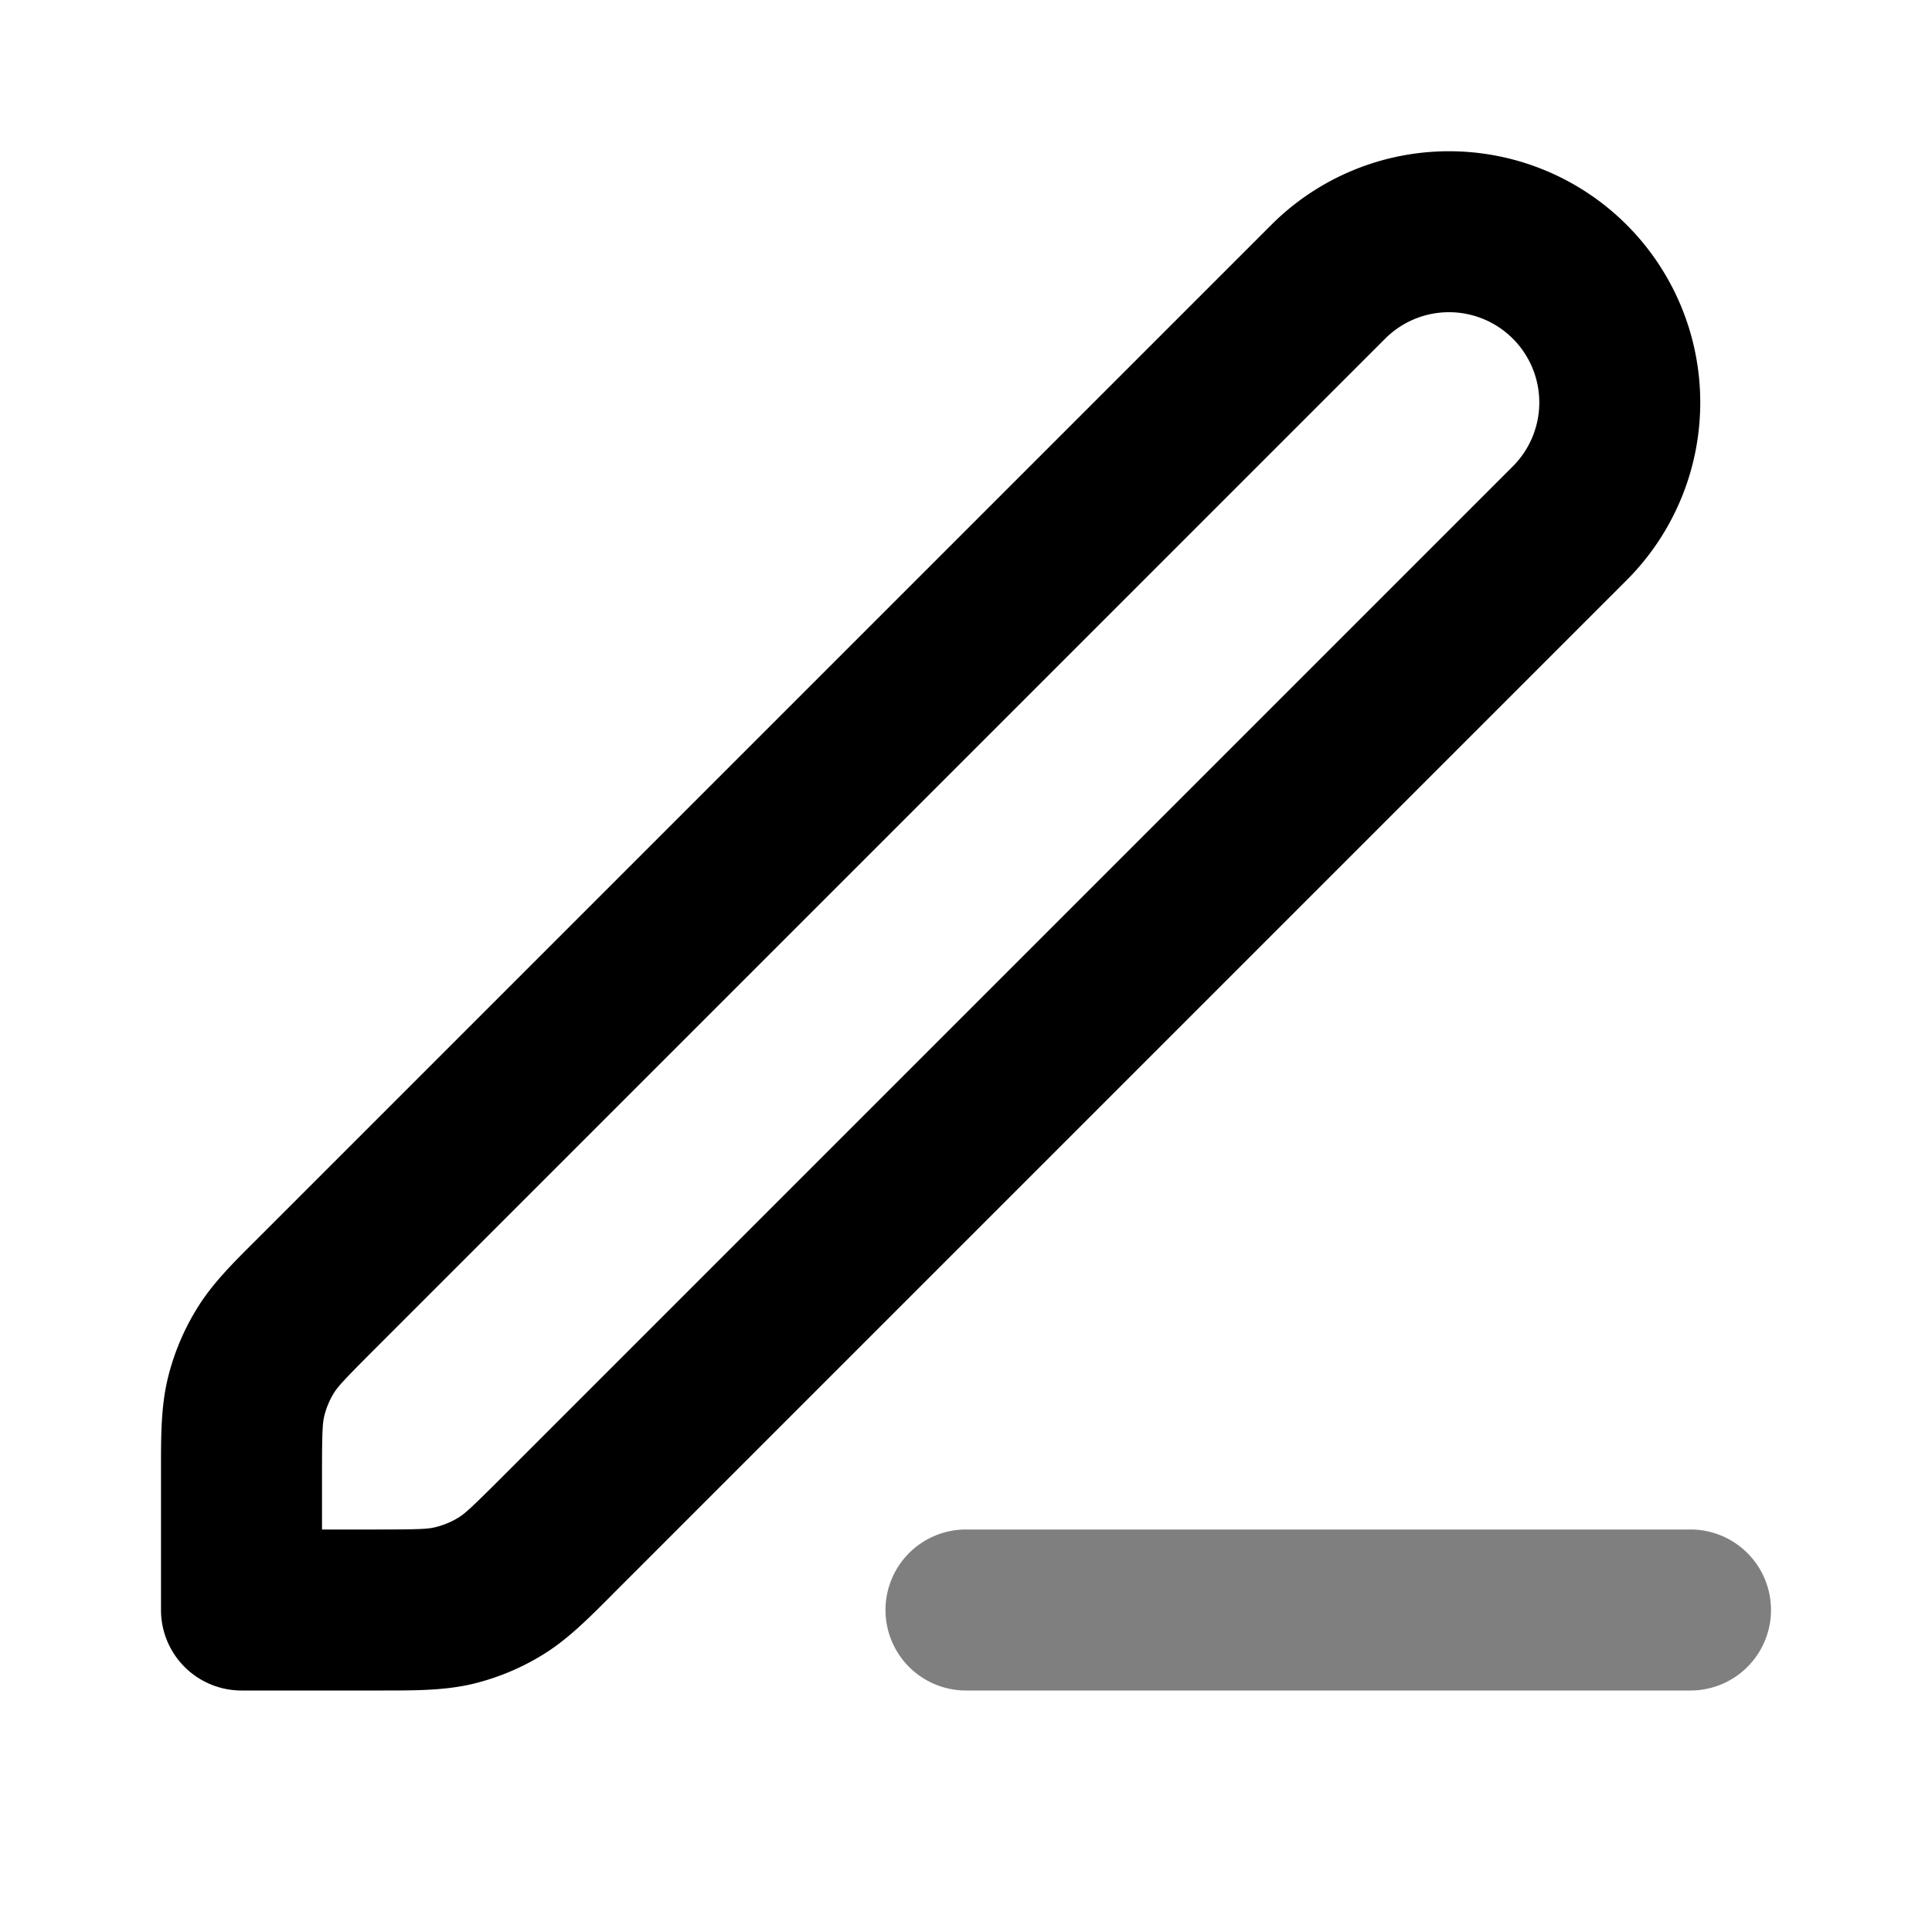 <svg xmlns="http://www.w3.org/2000/svg" width="24" height="24" viewBox="0 0 24 24">
  <path fill-rule="evenodd" d="M11 20a1 1 0 0 1 1-1h9a1 1 0 1 1 0 2h-9a1 1 0 0 1-1-1Z" clip-rule="evenodd" opacity=".5"/>
  <path fill-rule="evenodd" d="M15.793 2.793a3.121 3.121 0 1 1 4.414 4.414L7.644 19.77l-.058.059c-.288.288-.541.542-.847.729a3 3 0 0 1-.867.36C5.524 21 5.165 21 4.758 21H3a1 1 0 0 1-1-1v-1.758c0-.407 0-.765.083-1.114a3 3 0 0 1 .36-.867c.186-.306.44-.56.728-.846l.06-.06L15.792 2.794Zm3 1.414a1.121 1.121 0 0 0-1.586 0L4.644 16.77c-.38.38-.45.459-.497.536a1 1 0 0 0-.12.289c-.02.088-.027.194-.027.73V19h.675c.536 0 .642-.006.73-.028a.998.998 0 0 0 .29-.12c.077-.047.156-.117.535-.496L18.793 5.793a1.121 1.121 0 0 0 0-1.586Z" clip-rule="evenodd"/>
</svg>

